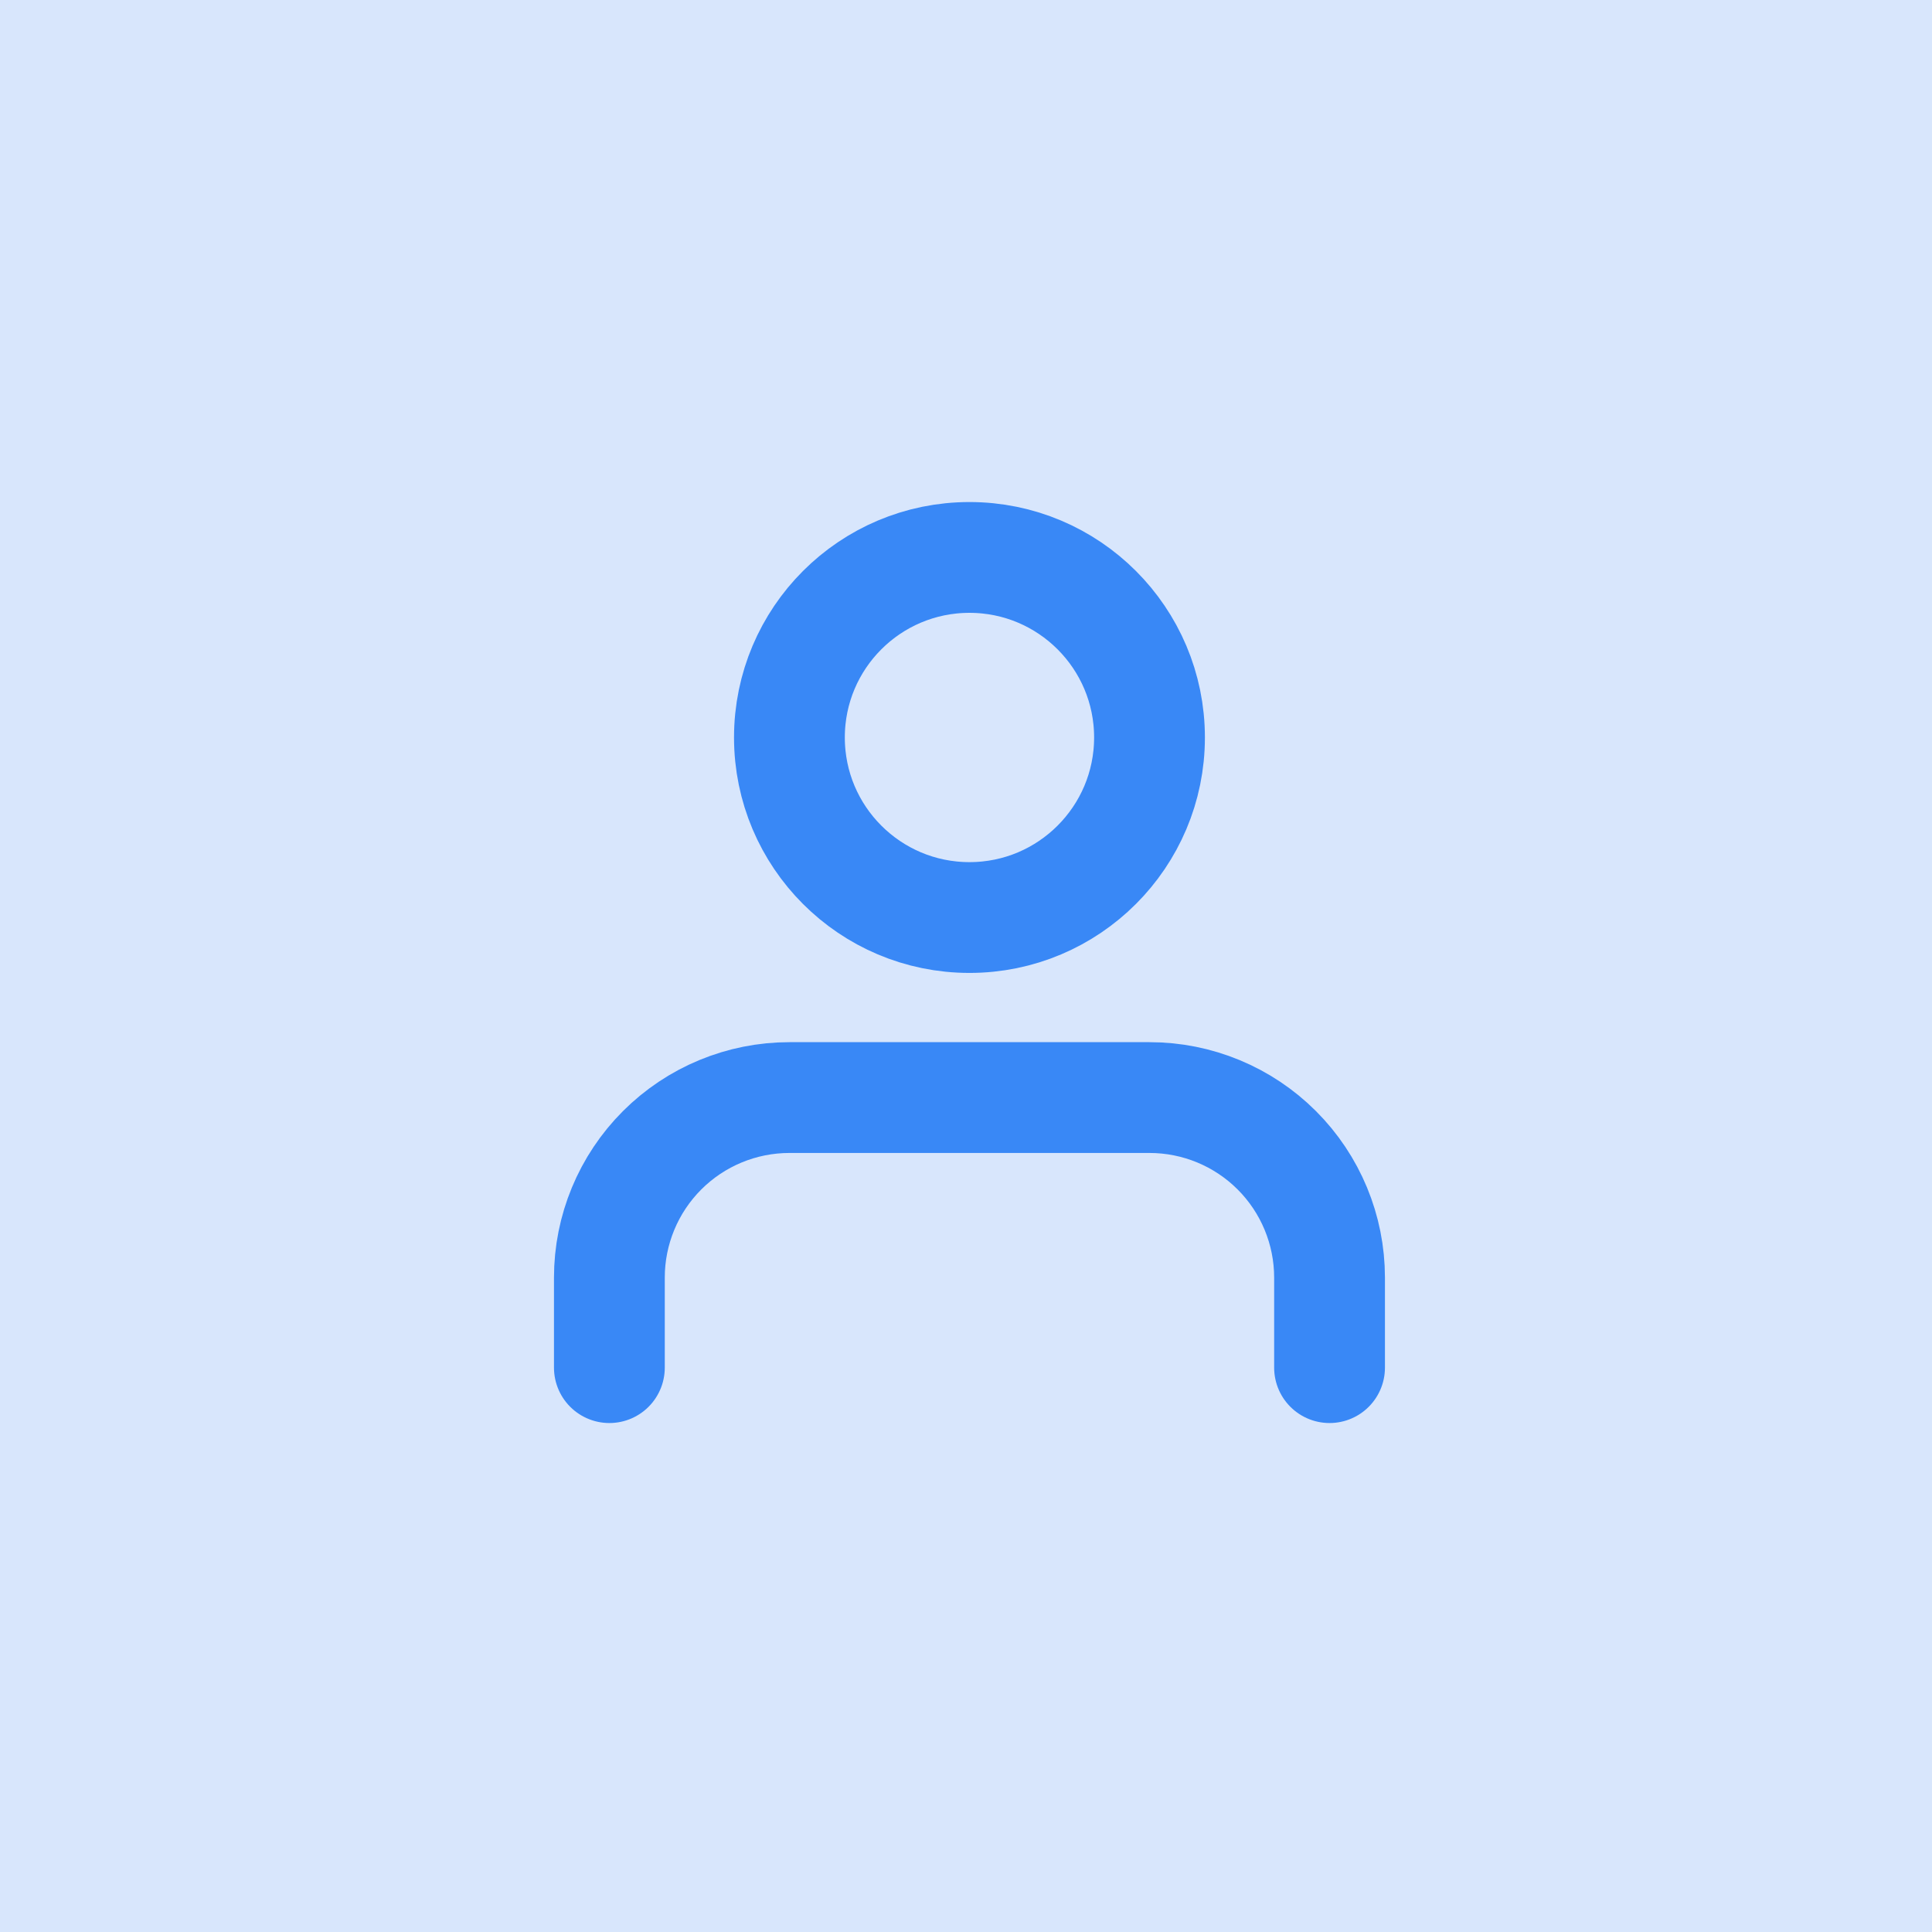 <svg width="279" height="279" viewBox="0 0 279 279" fill="none" xmlns="http://www.w3.org/2000/svg">
<rect width="279" height="279" fill="#D8E6FC"/>
<path d="M192 197.5V184.5C192 177.604 189.261 170.991 184.385 166.115C179.509 161.239 172.896 158.5 166 158.5H114C107.104 158.5 100.491 161.239 95.615 166.115C90.739 170.991 88 177.604 88 184.5V197.5" stroke="#3988F6" stroke-width="16" stroke-linecap="round" stroke-linejoin="round"/>
<path d="M140 132.5C154.359 132.5 166 120.859 166 106.5C166 92.141 154.359 80.5 140 80.5C125.641 80.5 114 92.141 114 106.5C114 120.859 125.641 132.5 140 132.5Z" stroke="#3988F6" stroke-width="16" stroke-linecap="round" stroke-linejoin="round"/>
</svg>
